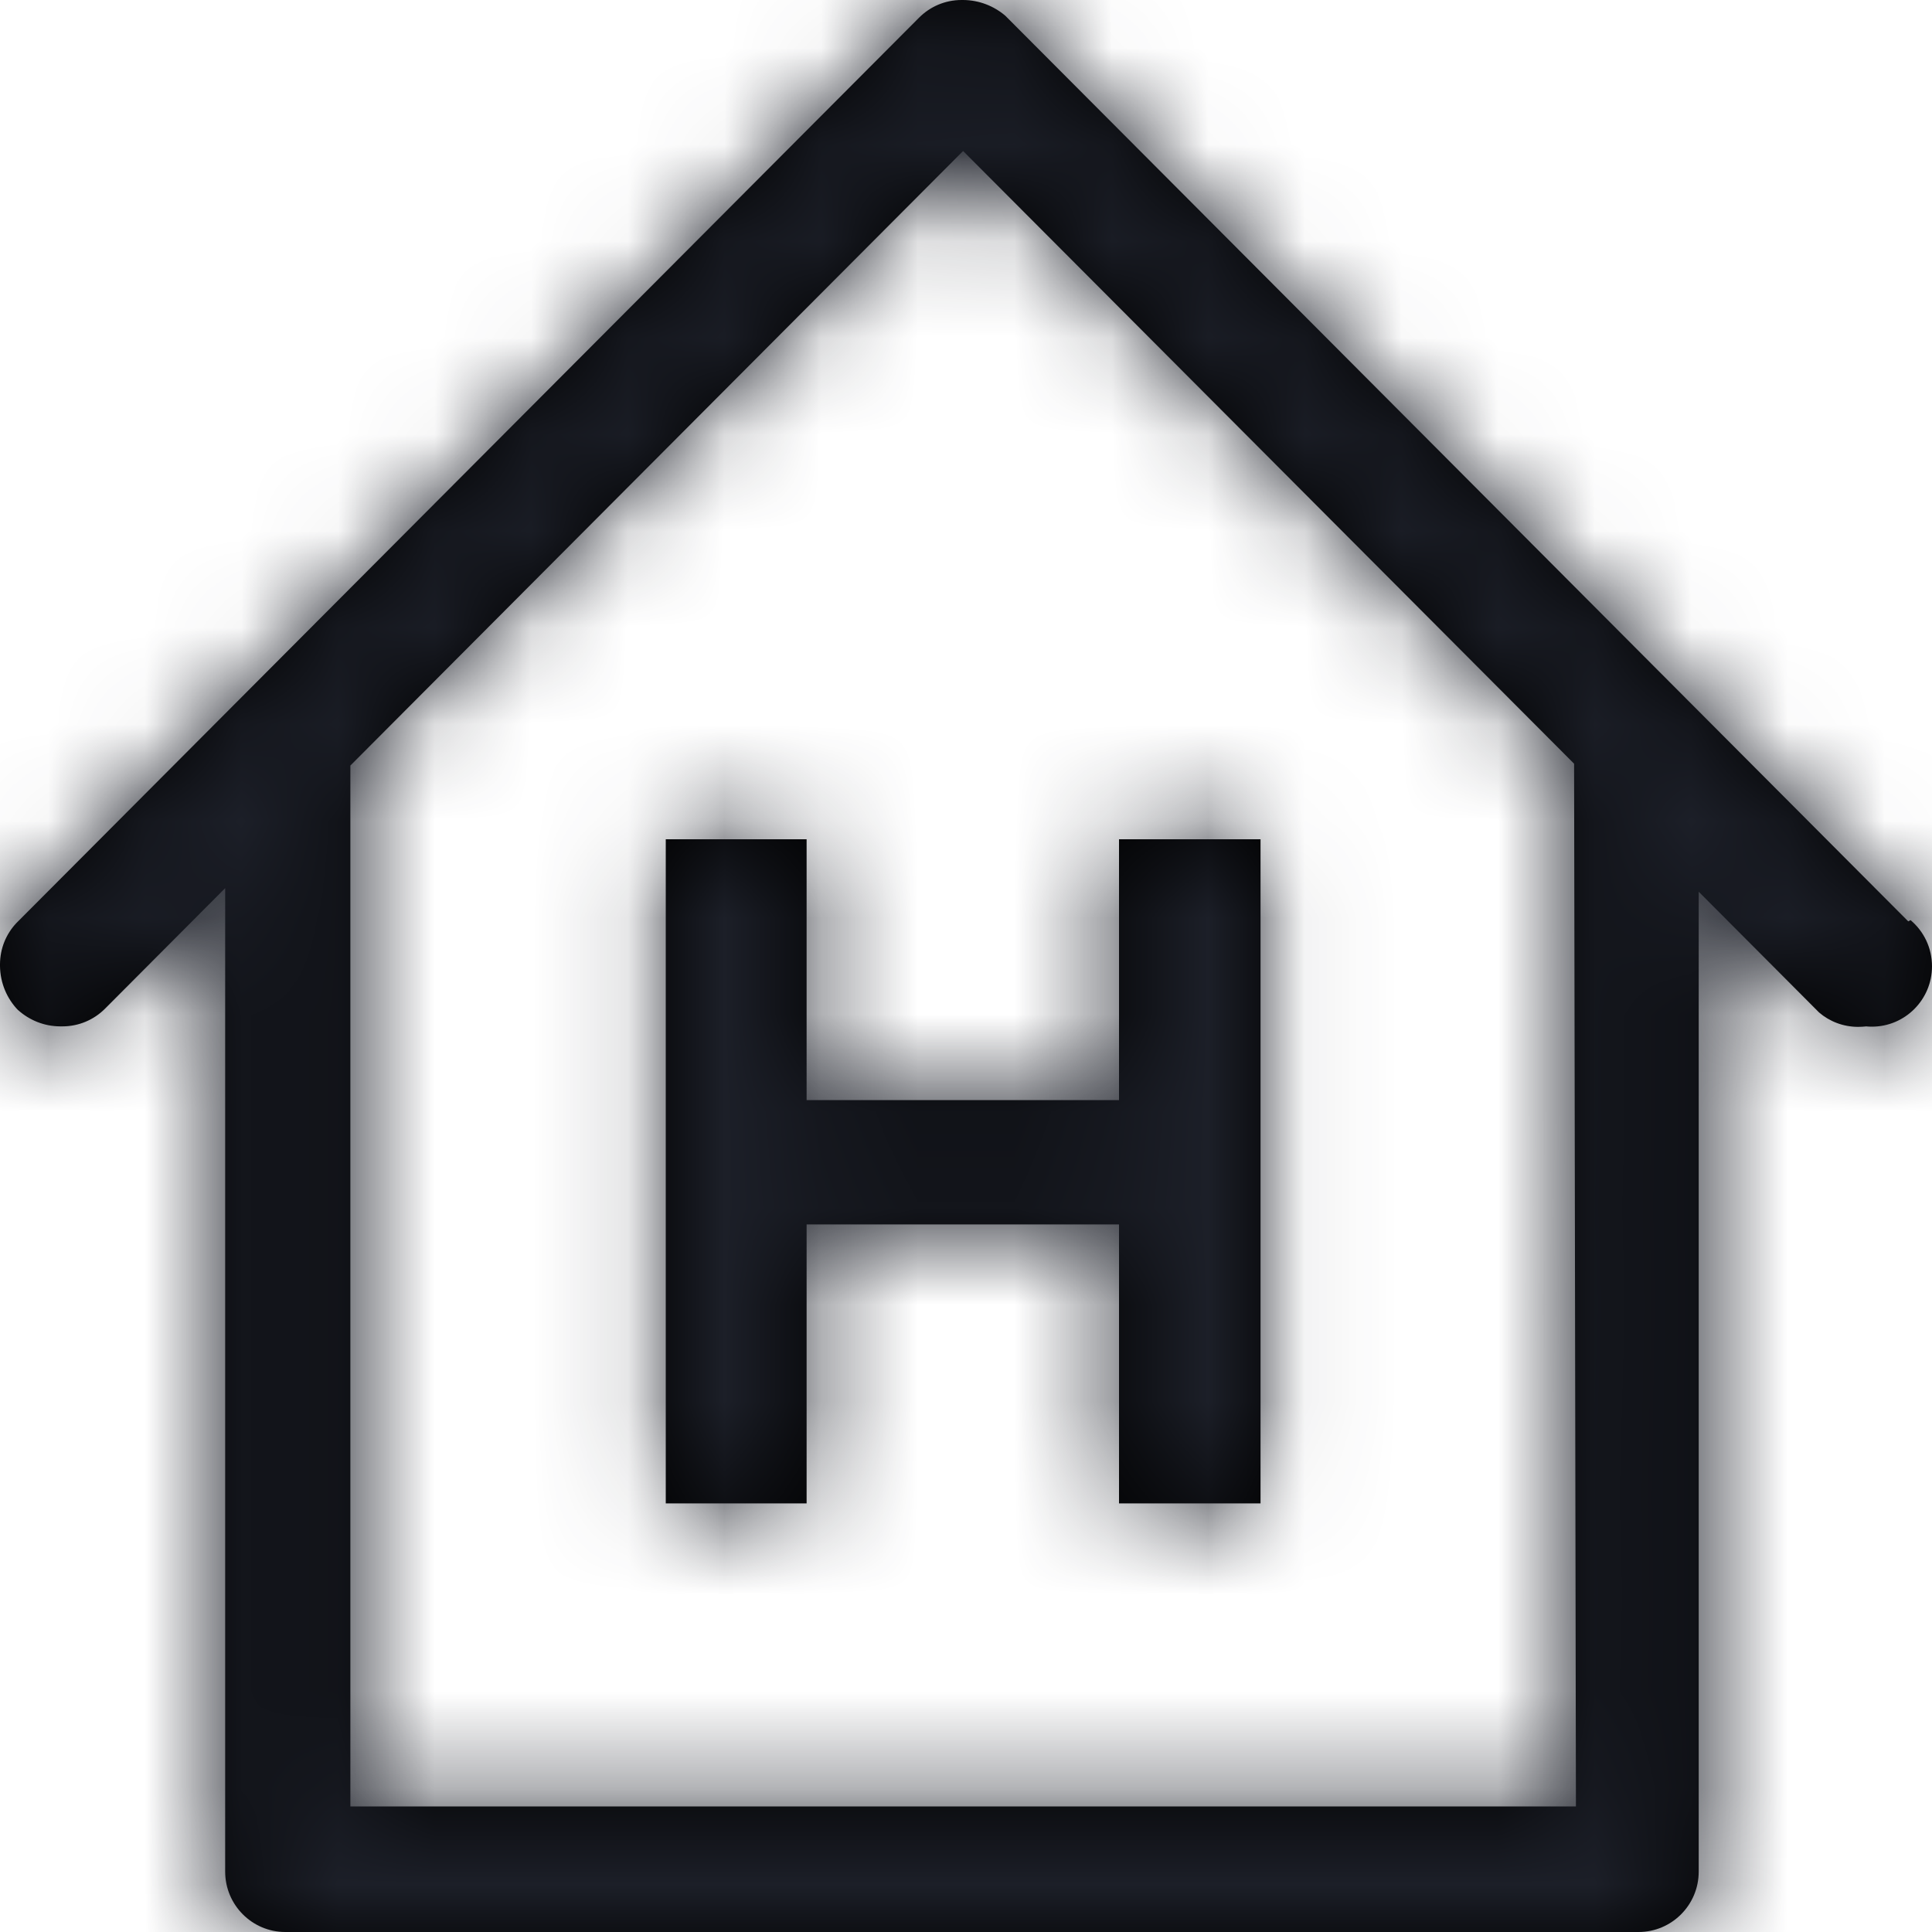 <?xml version="1.0" encoding="UTF-8"?>
<svg width="20px" height="20px" viewBox="0 0 20 20" version="1.1" xmlns="http://www.w3.org/2000/svg" xmlns:xlink="http://www.w3.org/1999/xlink">
    <title>3. icons/outline/icon-hotel</title>
    <defs>
        <path d="M19.754,9.538 L10.407,0.163 C10.29,0.063 10.137,0.001 9.971,0 L9.97,0 C9.966,0 9.96,0 9.954,0 C9.783,0 9.628,0.069 9.515,0.182 L0.169,9.556 C0.064,9.668 0,9.818 0,9.984 C0,9.99 0,9.995 0,10.001 L0,10 C0.002,10.178 0.073,10.339 0.187,10.457 L0.187,10.456 C0.303,10.56 0.455,10.624 0.623,10.625 L0.623,10.625 C0.63,10.625 0.638,10.625 0.645,10.625 C0.817,10.625 0.972,10.556 1.085,10.444 L2.331,9.194 L2.331,19.375 C2.331,19.72 2.61,20 2.954,20 L2.954,20 L16.962,20 C17.306,20 17.585,19.72 17.585,19.375 L17.585,19.375 L17.585,9.231 L18.831,10.481 C18.939,10.574 19.081,10.63 19.235,10.63 C19.264,10.63 19.293,10.628 19.321,10.625 L19.317,10.625 C19.335,10.627 19.356,10.628 19.377,10.628 C19.721,10.628 20,10.348 20,10.003 C20,9.811 19.914,9.64 19.779,9.526 L19.778,9.525 L19.754,9.538 Z M16.314,18.7 L3.627,18.7 L3.627,7.925 L9.97,1.563 L16.295,7.906 L16.314,18.7 Z M11.584,12.675 L8.35,12.675 L8.35,15.563 L6.892,15.563 L6.892,8.688 L8.35,8.688 L8.35,11.388 L11.584,11.388 L11.584,8.688 L13.049,8.688 L13.049,15.563 L11.584,15.563 L11.584,12.675 Z" id="path-1"></path>
    </defs>
    <g id="Yanbal-UI-Visual-Kit" stroke="none" stroke-width="1" fill="none" fill-rule="evenodd">
        <g id="yanbal-styleguide-pag2" transform="translate(-410, -4636)">
            <g id="Group" transform="translate(408, 4634)">
                <g id="colors/brand-secondary" transform="translate(2, 2)">
                    <mask id="mask-2" fill="white">
                        <use xlink:href="#path-1"></use>
                    </mask>
                    <use id="Mask" fill="#000000" fill-rule="nonzero" xlink:href="#path-1"></use>
                    <g id="Group" mask="url(#mask-2)">
                        <g transform="translate(-4, -3)" id="colors/brand-secondary">
                            <rect id="box" fill="#1C1F28" fill-rule="nonzero" x="0" y="0" width="26.406" height="25.746"></rect>
                        </g>
                    </g>
                </g>
            </g>
        </g>
    </g>
</svg>